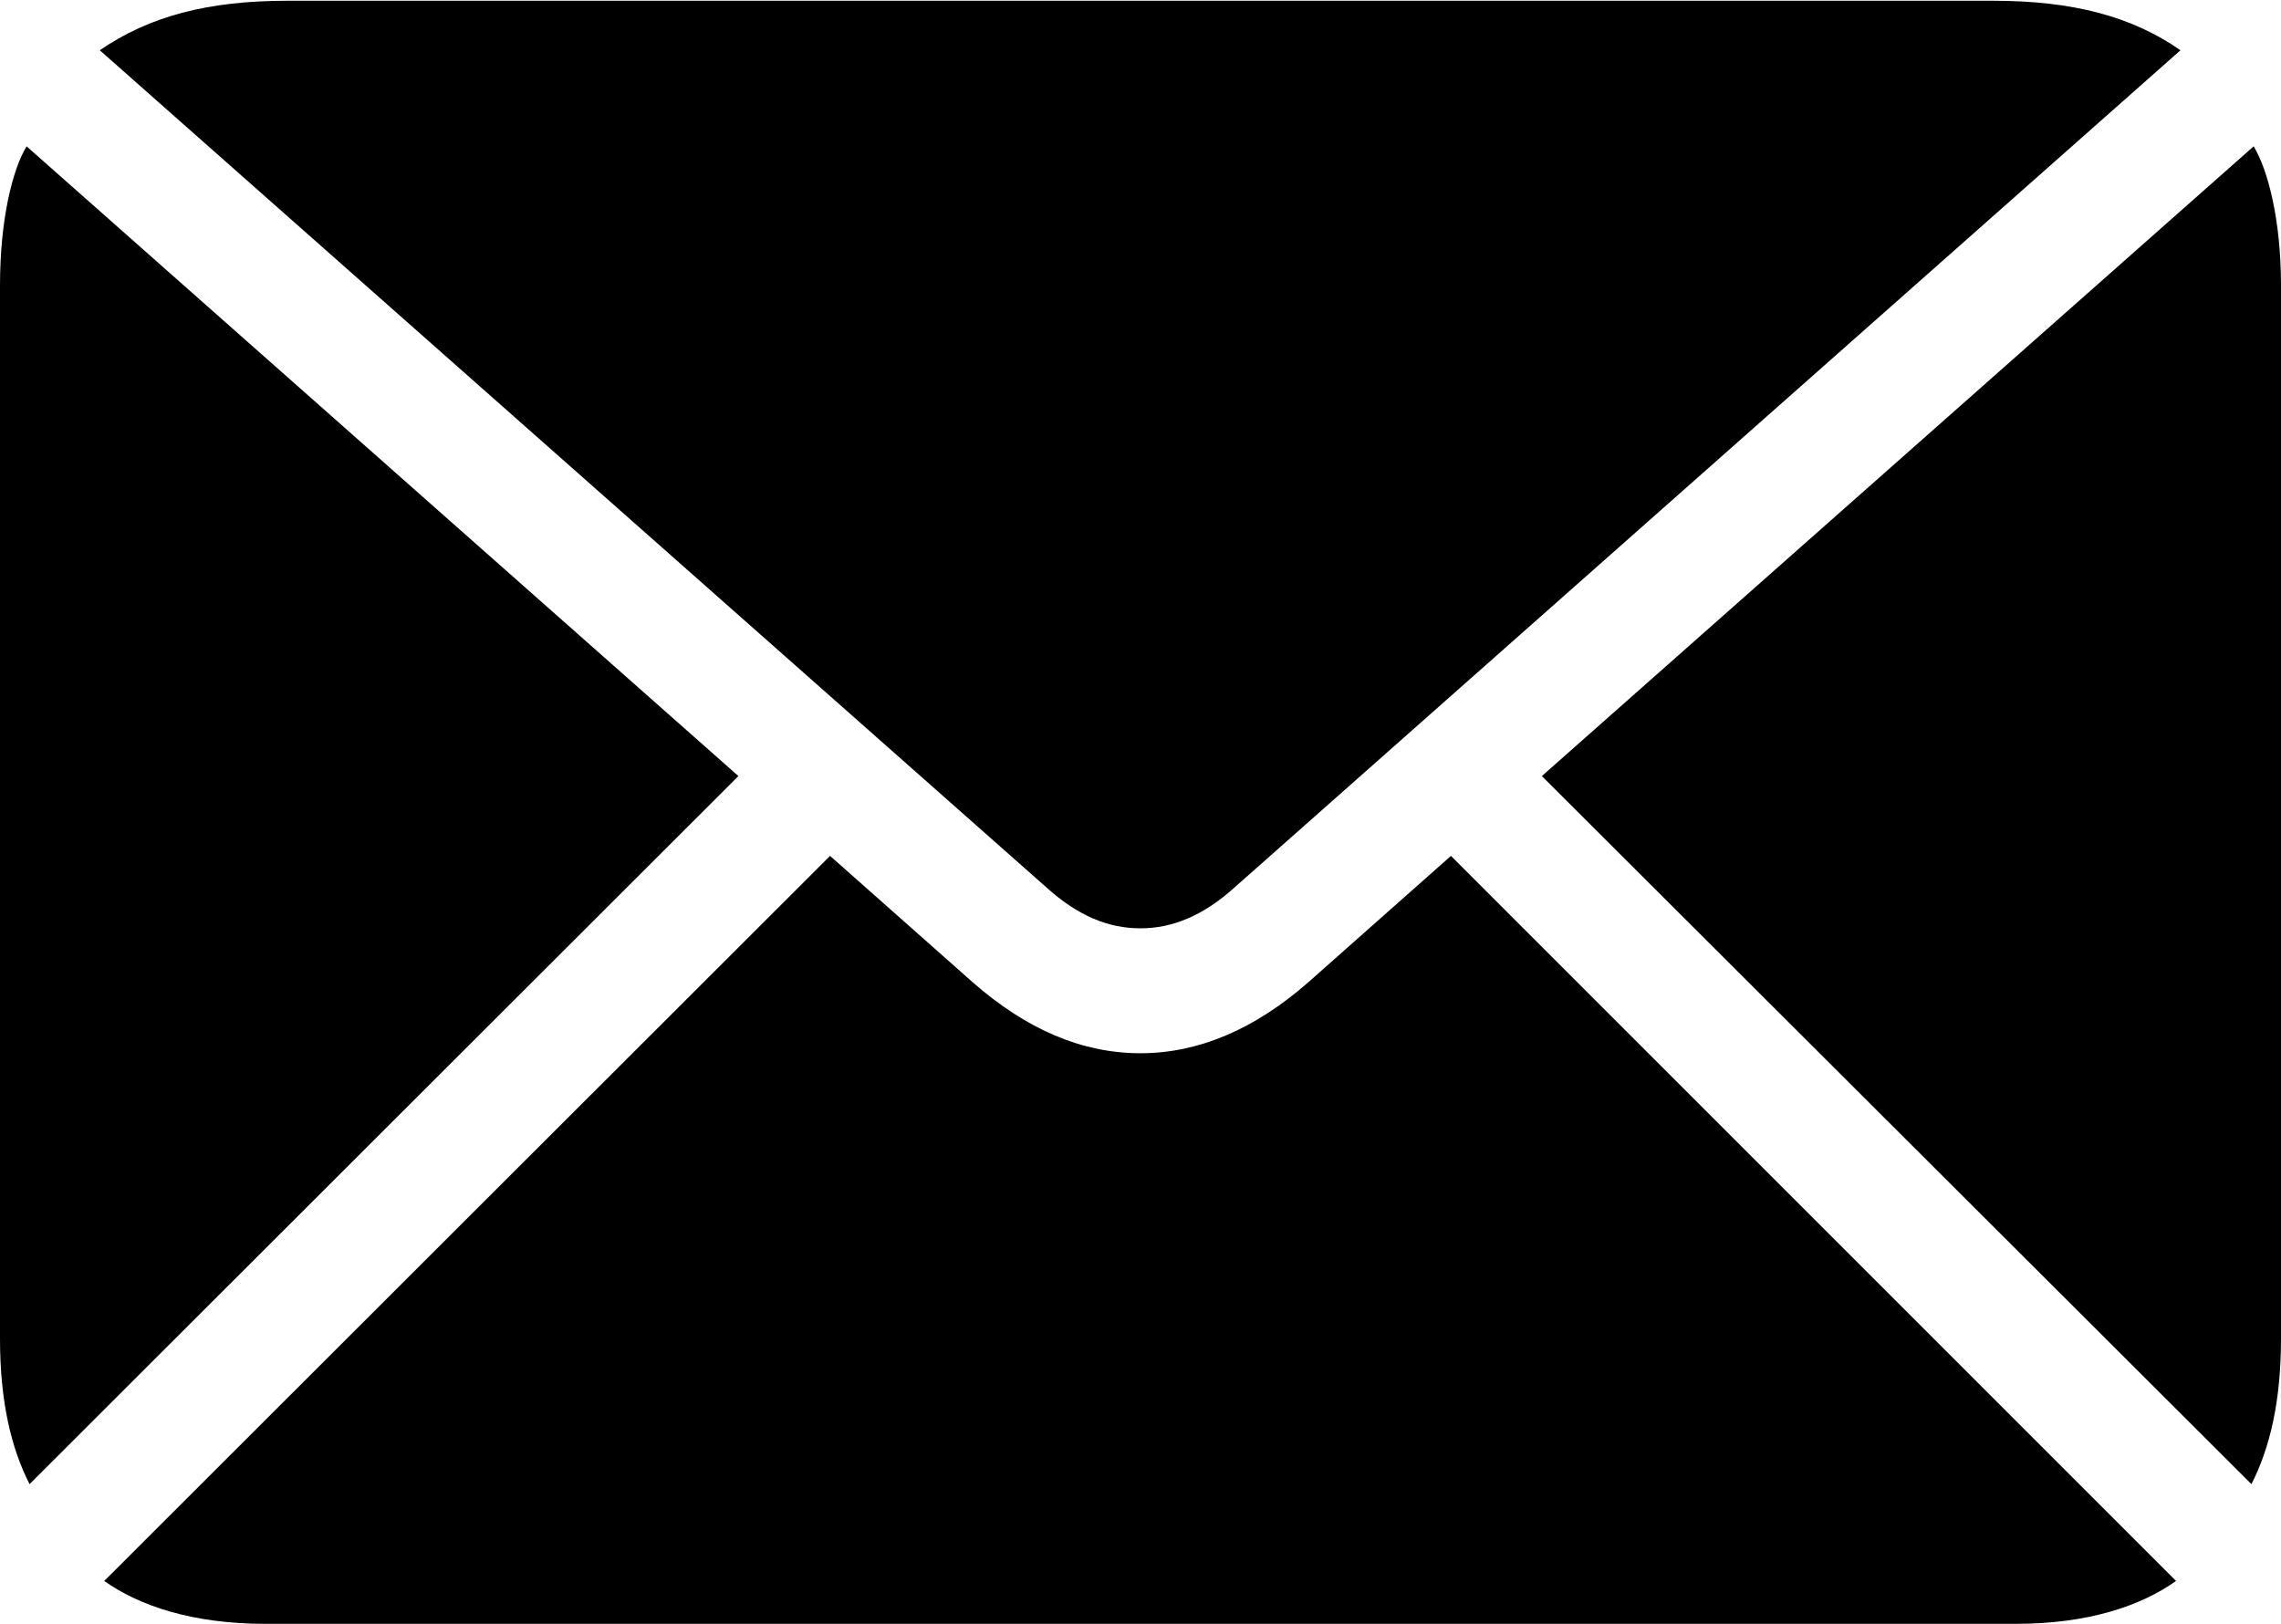<?xml version="1.0" encoding="UTF-8"?>
<!--Generator: Apple Native CoreSVG 341-->
<!DOCTYPE svg
PUBLIC "-//W3C//DTD SVG 1.1//EN"
       "http://www.w3.org/Graphics/SVG/1.1/DTD/svg11.dtd">
<svg version="1.1" xmlns="http://www.w3.org/2000/svg" xmlns:xlink="http://www.w3.org/1999/xlink" viewBox="0 0 301.367 214.551">
 <g>
  <rect height="214.551" opacity="0" width="301.367" x="0" y="0"/>
  <path d="M150.684 122.656C154.883 122.656 158.984 120.996 163.184 117.188L288.086 6.641C281.641 2.148 273.828 0.098 263.281 0.098L37.988 0.098C27.441 0.098 19.727 2.148 13.184 6.641L138.184 117.188C142.383 120.996 146.387 122.656 150.684 122.656ZM3.906 196.094L97.559 102.539L3.516 19.336C1.66 22.363 0 29.004 0 37.695L0 176.855C0 185.156 1.465 191.309 3.906 196.094ZM35.059 214.551L266.309 214.551C275.879 214.551 282.812 212.207 287.5 208.887L191.699 113.086L172.852 129.785C165.723 136.035 158.301 139.16 150.684 139.16C142.969 139.16 135.645 136.035 128.516 129.785L109.668 113.086L13.77 208.887C18.457 212.207 25.488 214.551 35.059 214.551ZM297.461 196.094C299.902 191.309 301.367 185.156 301.367 176.855L301.367 37.695C301.367 29.004 299.609 22.363 297.754 19.336L203.711 102.539Z" fill="hsl(0, 0%, 90%)" fill-opacity="1"/>
 </g>
</svg>
